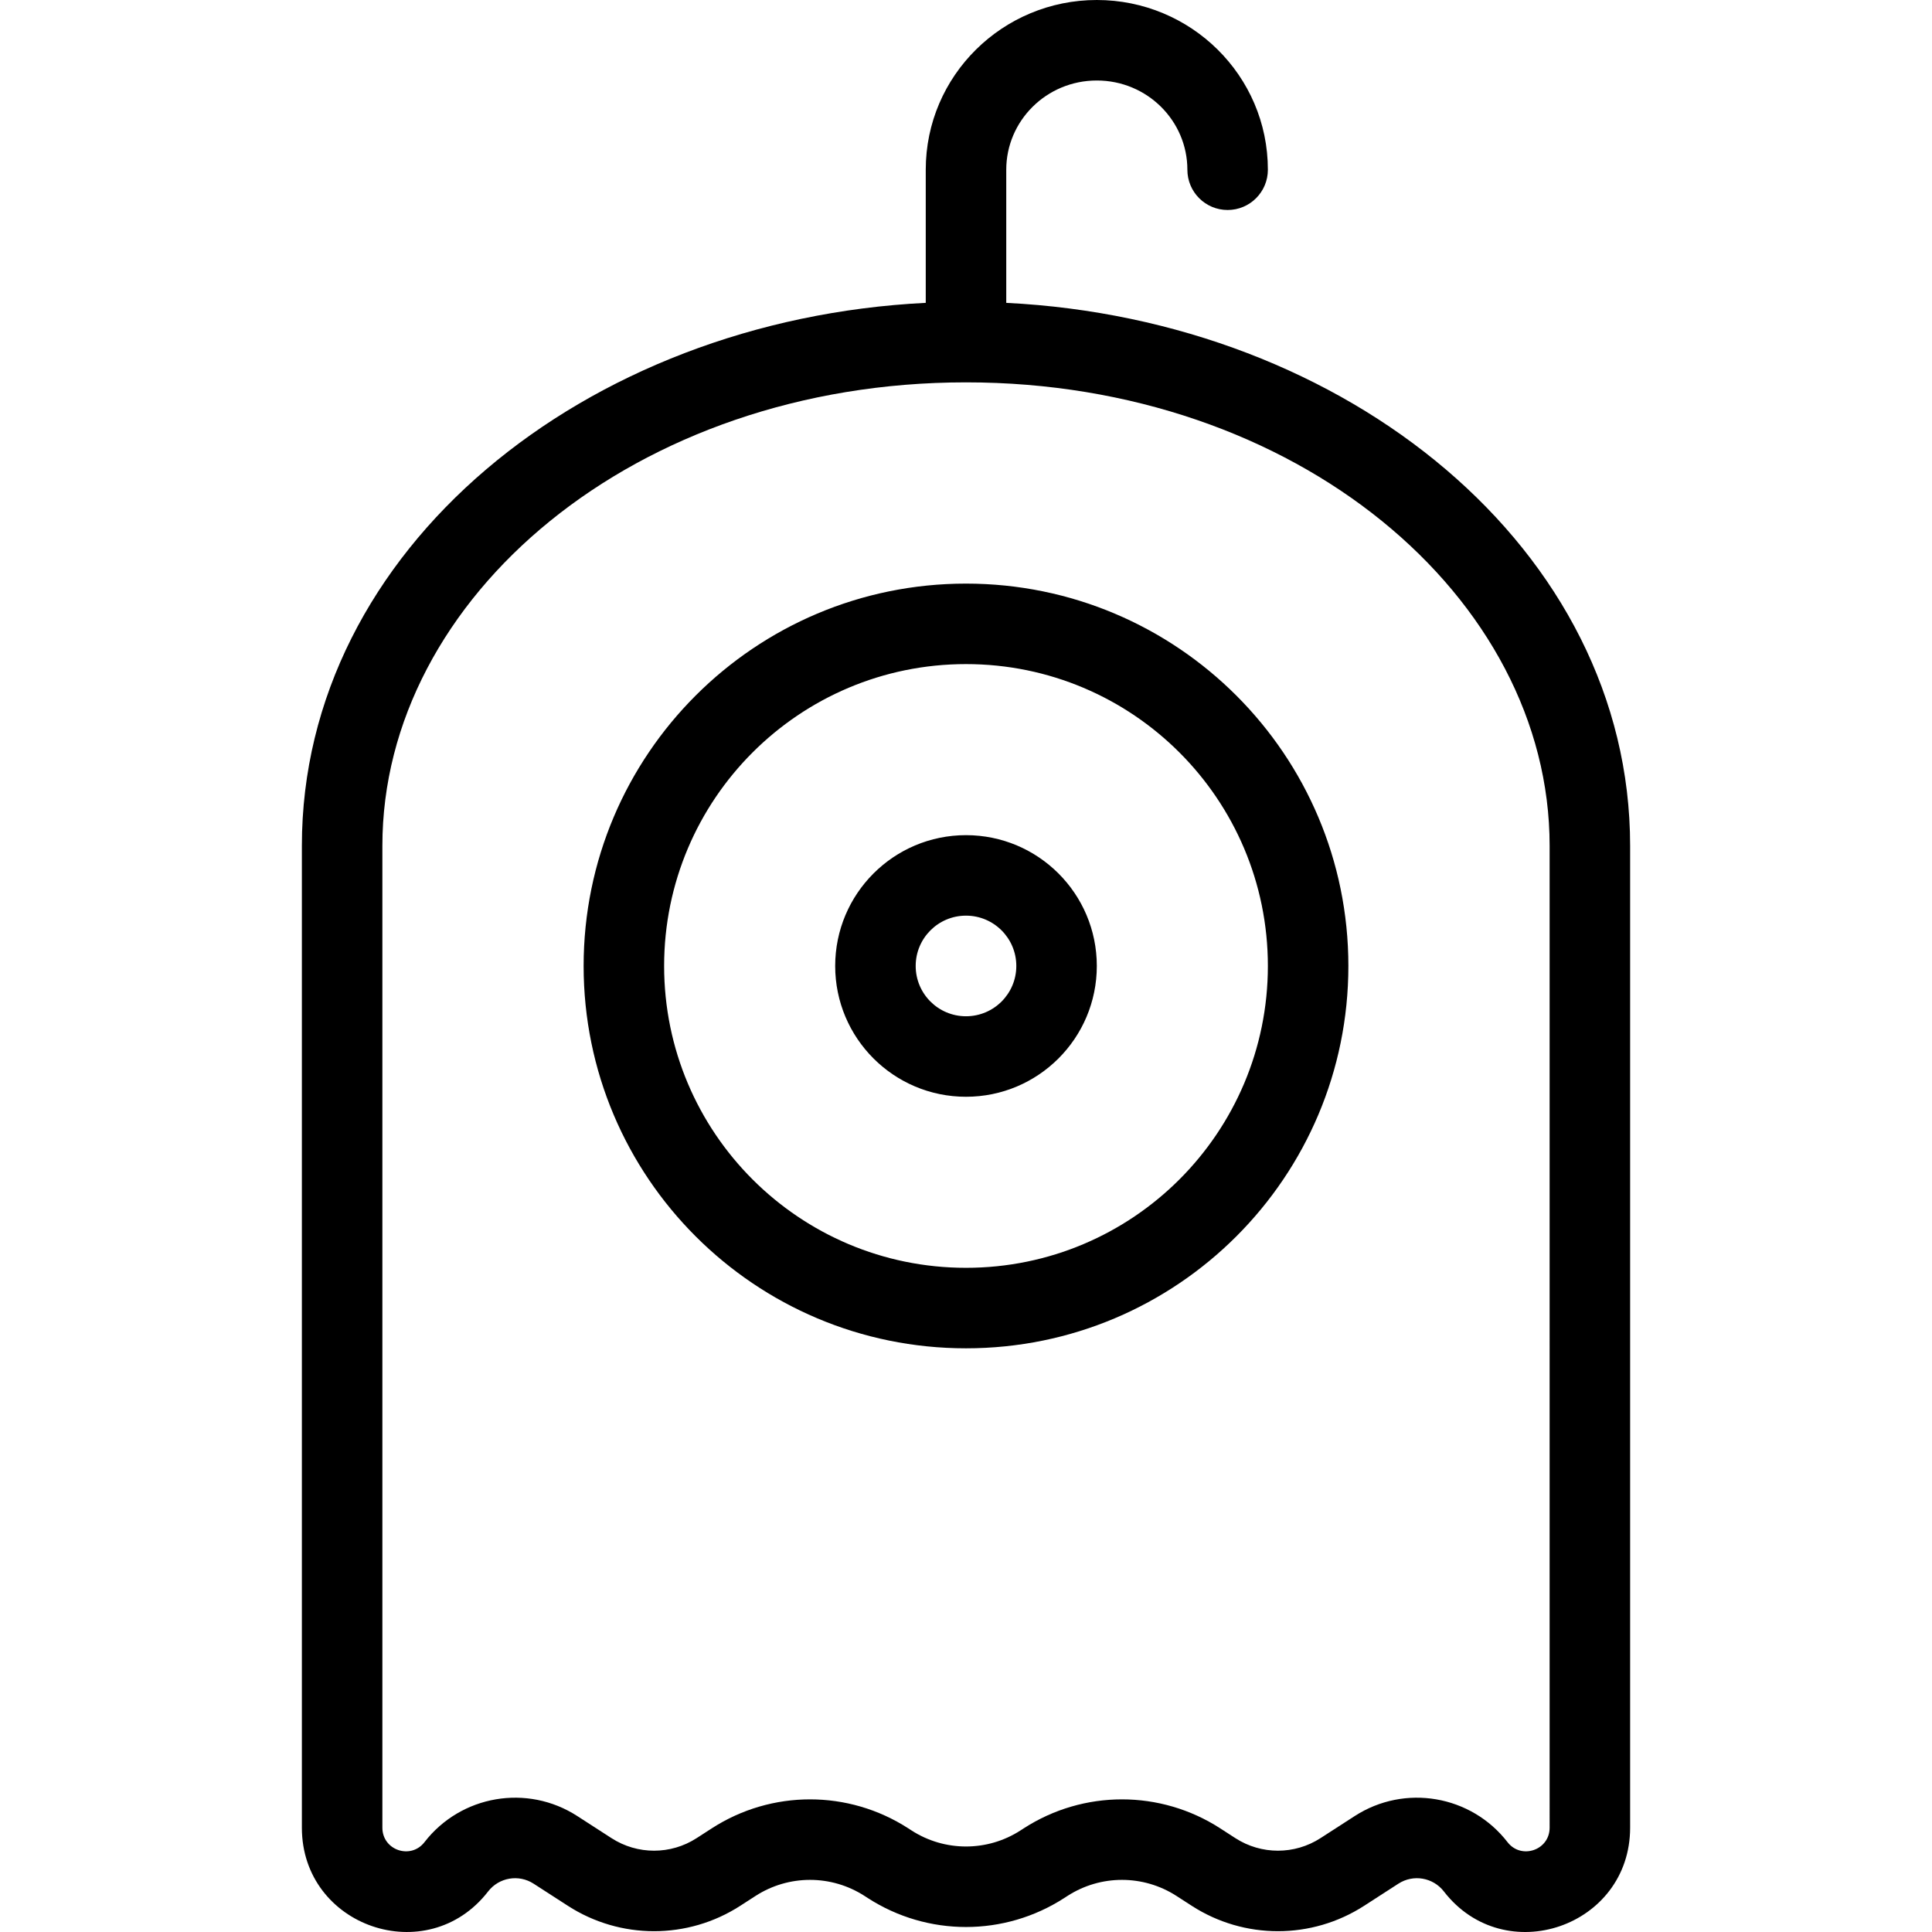<svg xmlns="http://www.w3.org/2000/svg" width="192" height="192" fill="#000" viewBox="0 0 192 192">
  <path fill-rule="evenodd" d="M92 16.869C92 7.514 99.649 0 109 0c9.351 0 17 7.514 17 16.869 0 2.209-1.791 4-4 4s-4-1.791-4-4c0-4.86-3.991-8.869-9-8.869s-9 4.009-9 8.869v13.229c33.855 1.677 62 24.498 62 53.955v97.583c0 9.849-12.469 14.136-18.509 6.334-1.079-1.394-3.041-1.728-4.519-.773l-3.401 2.196c-5.218 3.37-11.924 3.37-17.142 0l-1.509-.975c-3.3-2.131-7.54-2.131-10.84 0l-.32.207c-5.942 3.838-13.578 3.838-19.52 0l-.32-.207c-3.3-2.131-7.54-2.131-10.839 0l-1.51.975c-5.218 3.37-11.924 3.37-17.142 0l-3.401-2.196c-1.478-.955-3.44-.621-4.519.773C42.469 195.771 30 191.484 30 181.635V84.052c0-29.457 28.145-52.277 62-53.955V16.869zm4 21.129c-32.874 0-58 21.376-58 46.054v97.583c0 2.243 2.824 3.193 4.183 1.438 3.621-4.677 10.216-5.807 15.185-2.597l3.401 2.196c2.576 1.664 5.885 1.664 8.461 0l1.51-.975c5.942-3.837 13.578-3.837 19.52 0l.32.207c3.3 2.131 7.54 2.132 10.84 0l.32-.207c5.942-3.837 13.578-3.837 19.52 0l1.51.975c2.575 1.664 5.885 1.664 8.46 0l3.402-2.196c4.969-3.21 11.564-2.08 15.185 2.597 1.359 1.755 4.183.805 4.183-1.438V84.052c0-24.678-25.126-46.054-58-46.054zm0 27.999c-16.569 0-30 13.431-30 29.999 0 16.567 13.431 29.998 30 29.998 16.569 0 30-13.431 30-29.998 0-16.568-13.431-29.999-30-29.999zM58 95.996c0-20.986 17.013-37.998 38-37.998 20.987 0 38 17.012 38 37.998 0 20.985-17.013 37.998-38 37.998-20.987 0-38-17.013-38-37.998zm38-5c-2.761 0-5 2.239-5 5 0 2.761 2.239 4.999 5 4.999s5-2.238 5-4.999c0-2.761-2.239-5-5-5zm-13 5c0-7.179 5.82-12.999 13-12.999 7.18 0 13 5.82 13 12.999 0 7.179-5.82 12.999-13 12.999-7.18 0-13-5.82-13-12.999z"/>
</svg>